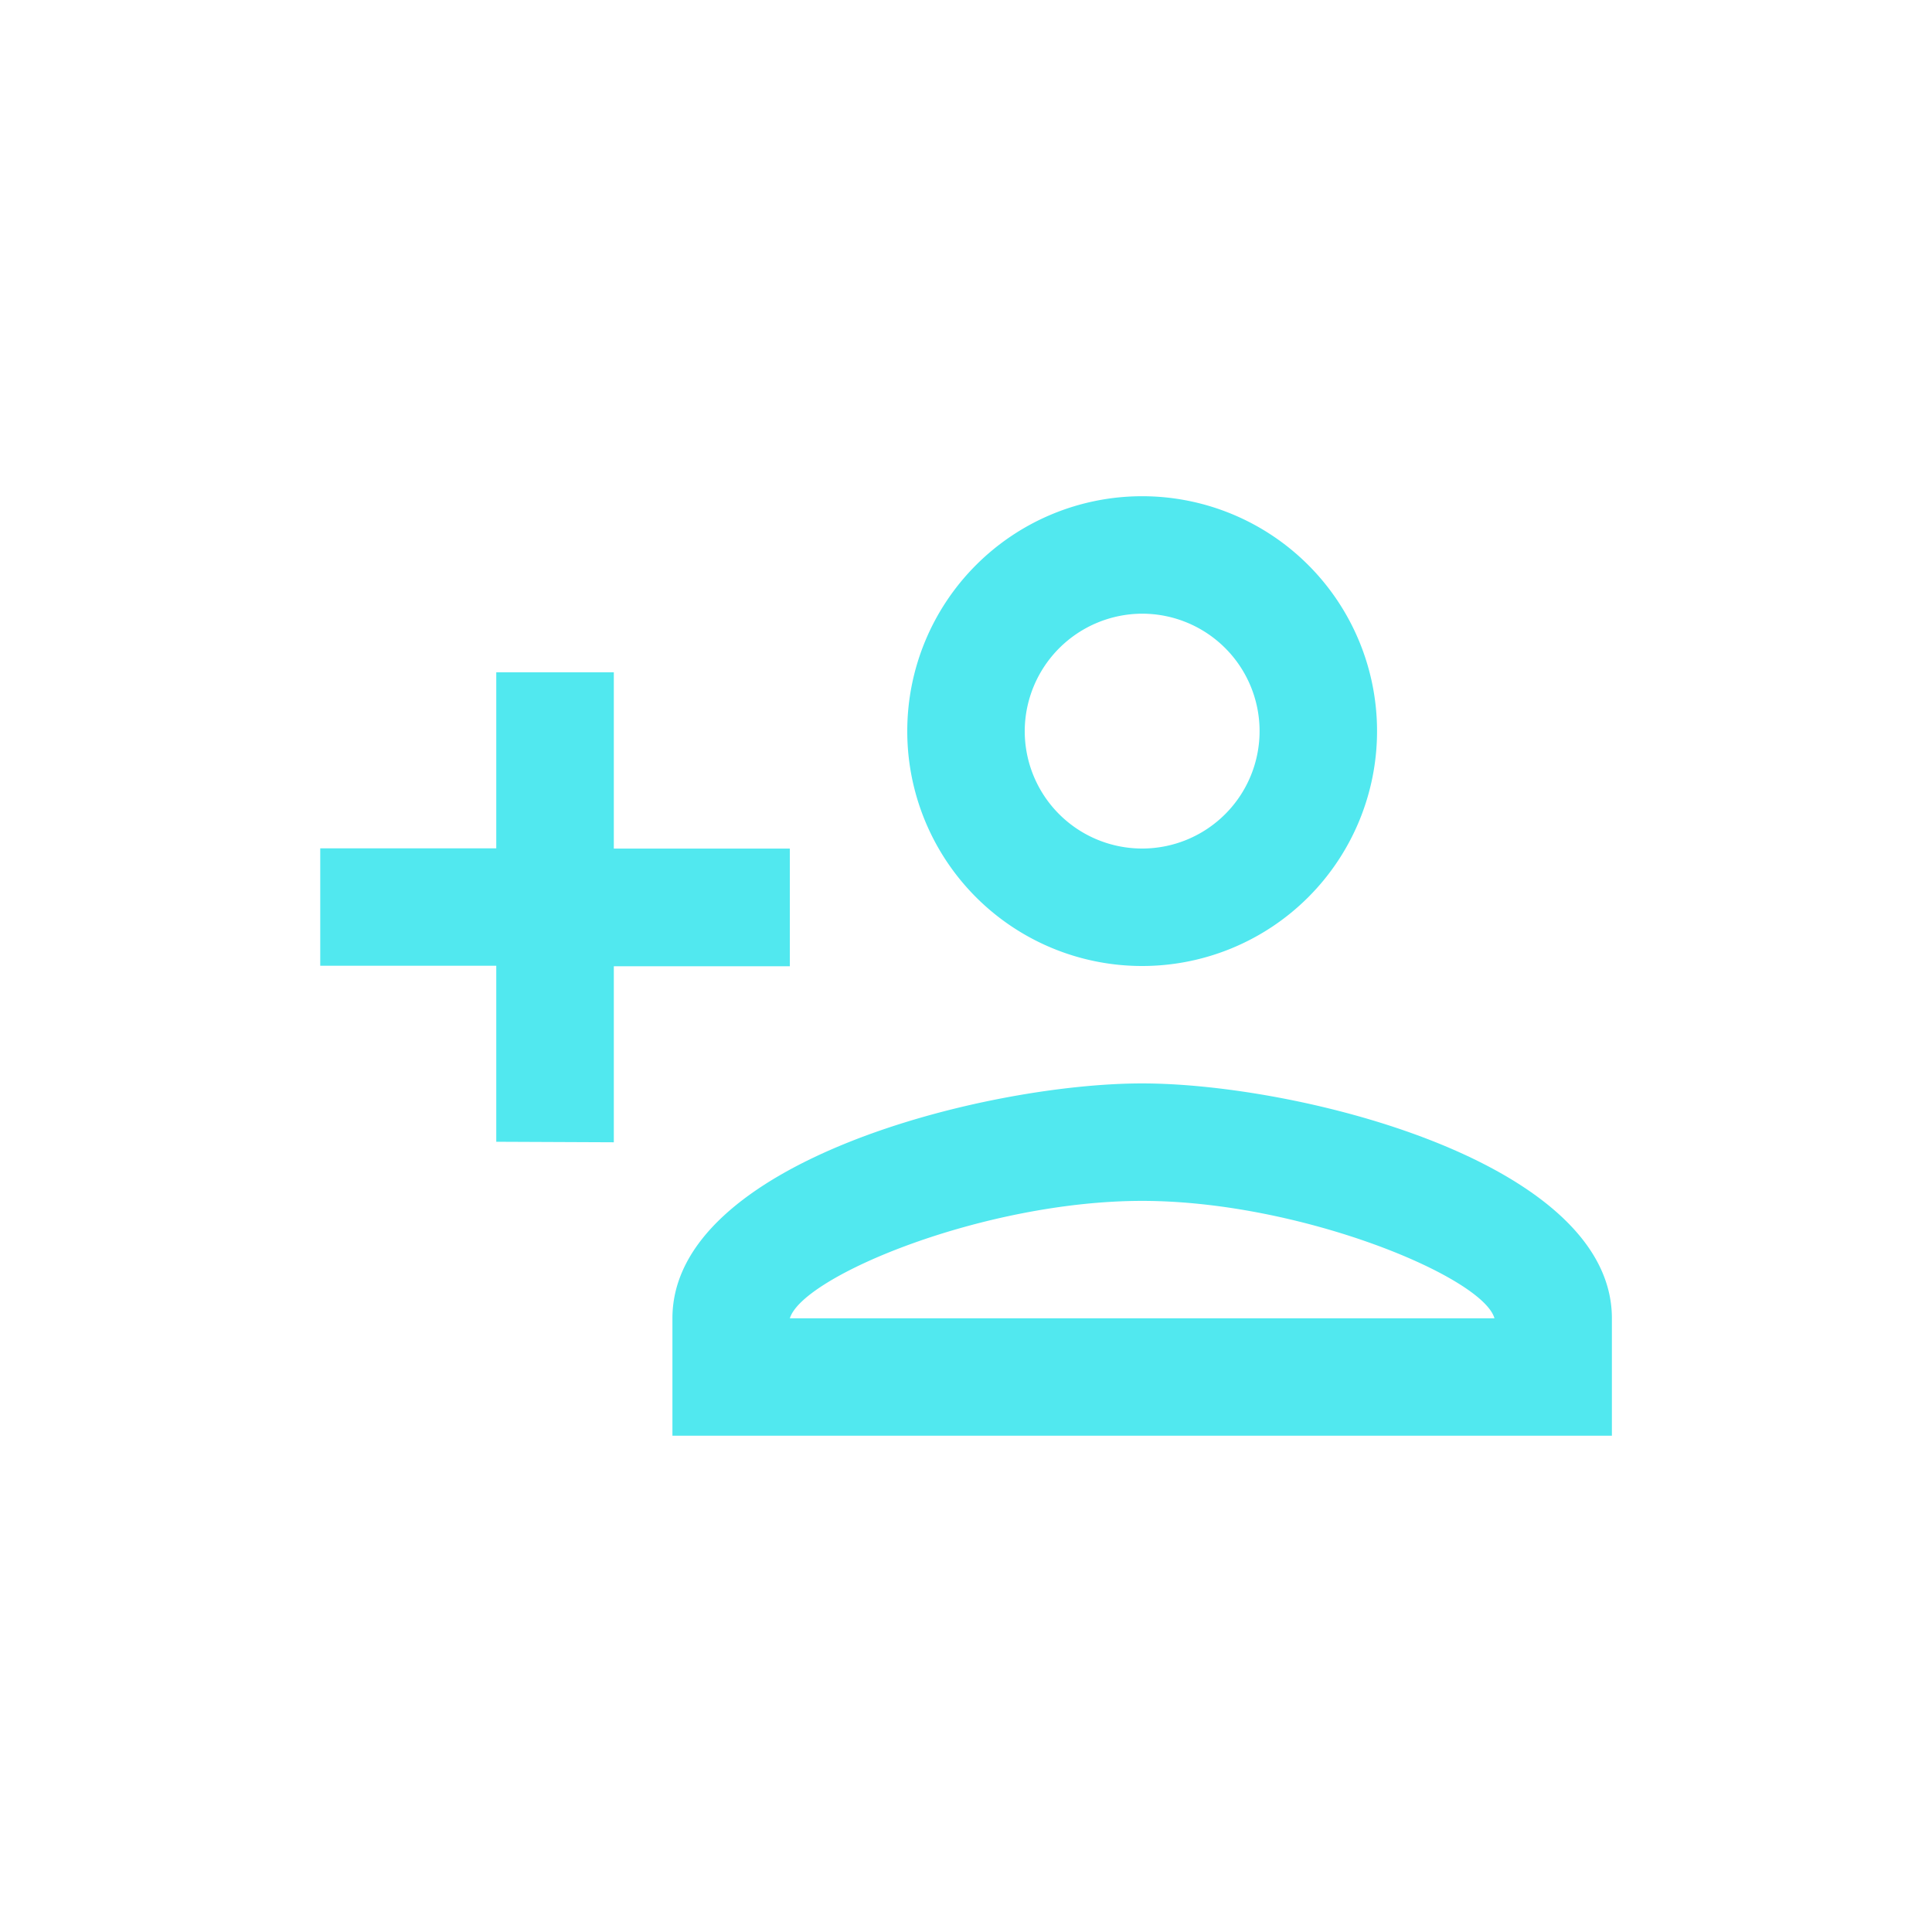 <svg xmlns="http://www.w3.org/2000/svg" xmlns:xlink="http://www.w3.org/1999/xlink" width="45" height="45" viewBox="0 0 45 45">
  <defs>
    <clipPath id="clip-path">
      <path id="Path_2348" data-name="Path 2348" d="M22.5,0A22.5,22.5,0,1,1,0,22.5,22.5,22.5,0,0,1,22.5,0Z" fill="none" stroke="#fcb415" stroke-width="2"/>
    </clipPath>
  </defs>
  <g id="Mask_Group_7" data-name="Mask Group 7" clip-path="url(#clip-path)">
    <g id="person_add_black_24dp">
      <path id="Path_2346" data-name="Path 2346" d="M0,0H45V45H0Z" fill="none"/>
      <path id="Path_2347" data-name="Path 2347" d="M21.022,18.441a5.471,5.471,0,1,0-5.471-5.471A5.469,5.469,0,0,0,21.022,18.441Zm0-8.206a2.735,2.735,0,1,1-2.735,2.735A2.743,2.743,0,0,1,21.022,10.235Zm0,10.941c-3.652,0-10.941,1.833-10.941,5.471v2.735H31.963V26.647C31.963,23.009,24.674,21.176,21.022,21.176Zm-8.206,5.471c.3-.985,4.527-2.735,8.206-2.735s7.932,1.764,8.206,2.735Zm-4.1-4.1v-4.1h4.1V15.706h-4.1V11.6H5.978v4.1h-4.1v2.735h4.1v4.1Z" transform="translate(5.581 4.059)" fill="#51e8ef"/>
    </g>
  </g>
</svg>
